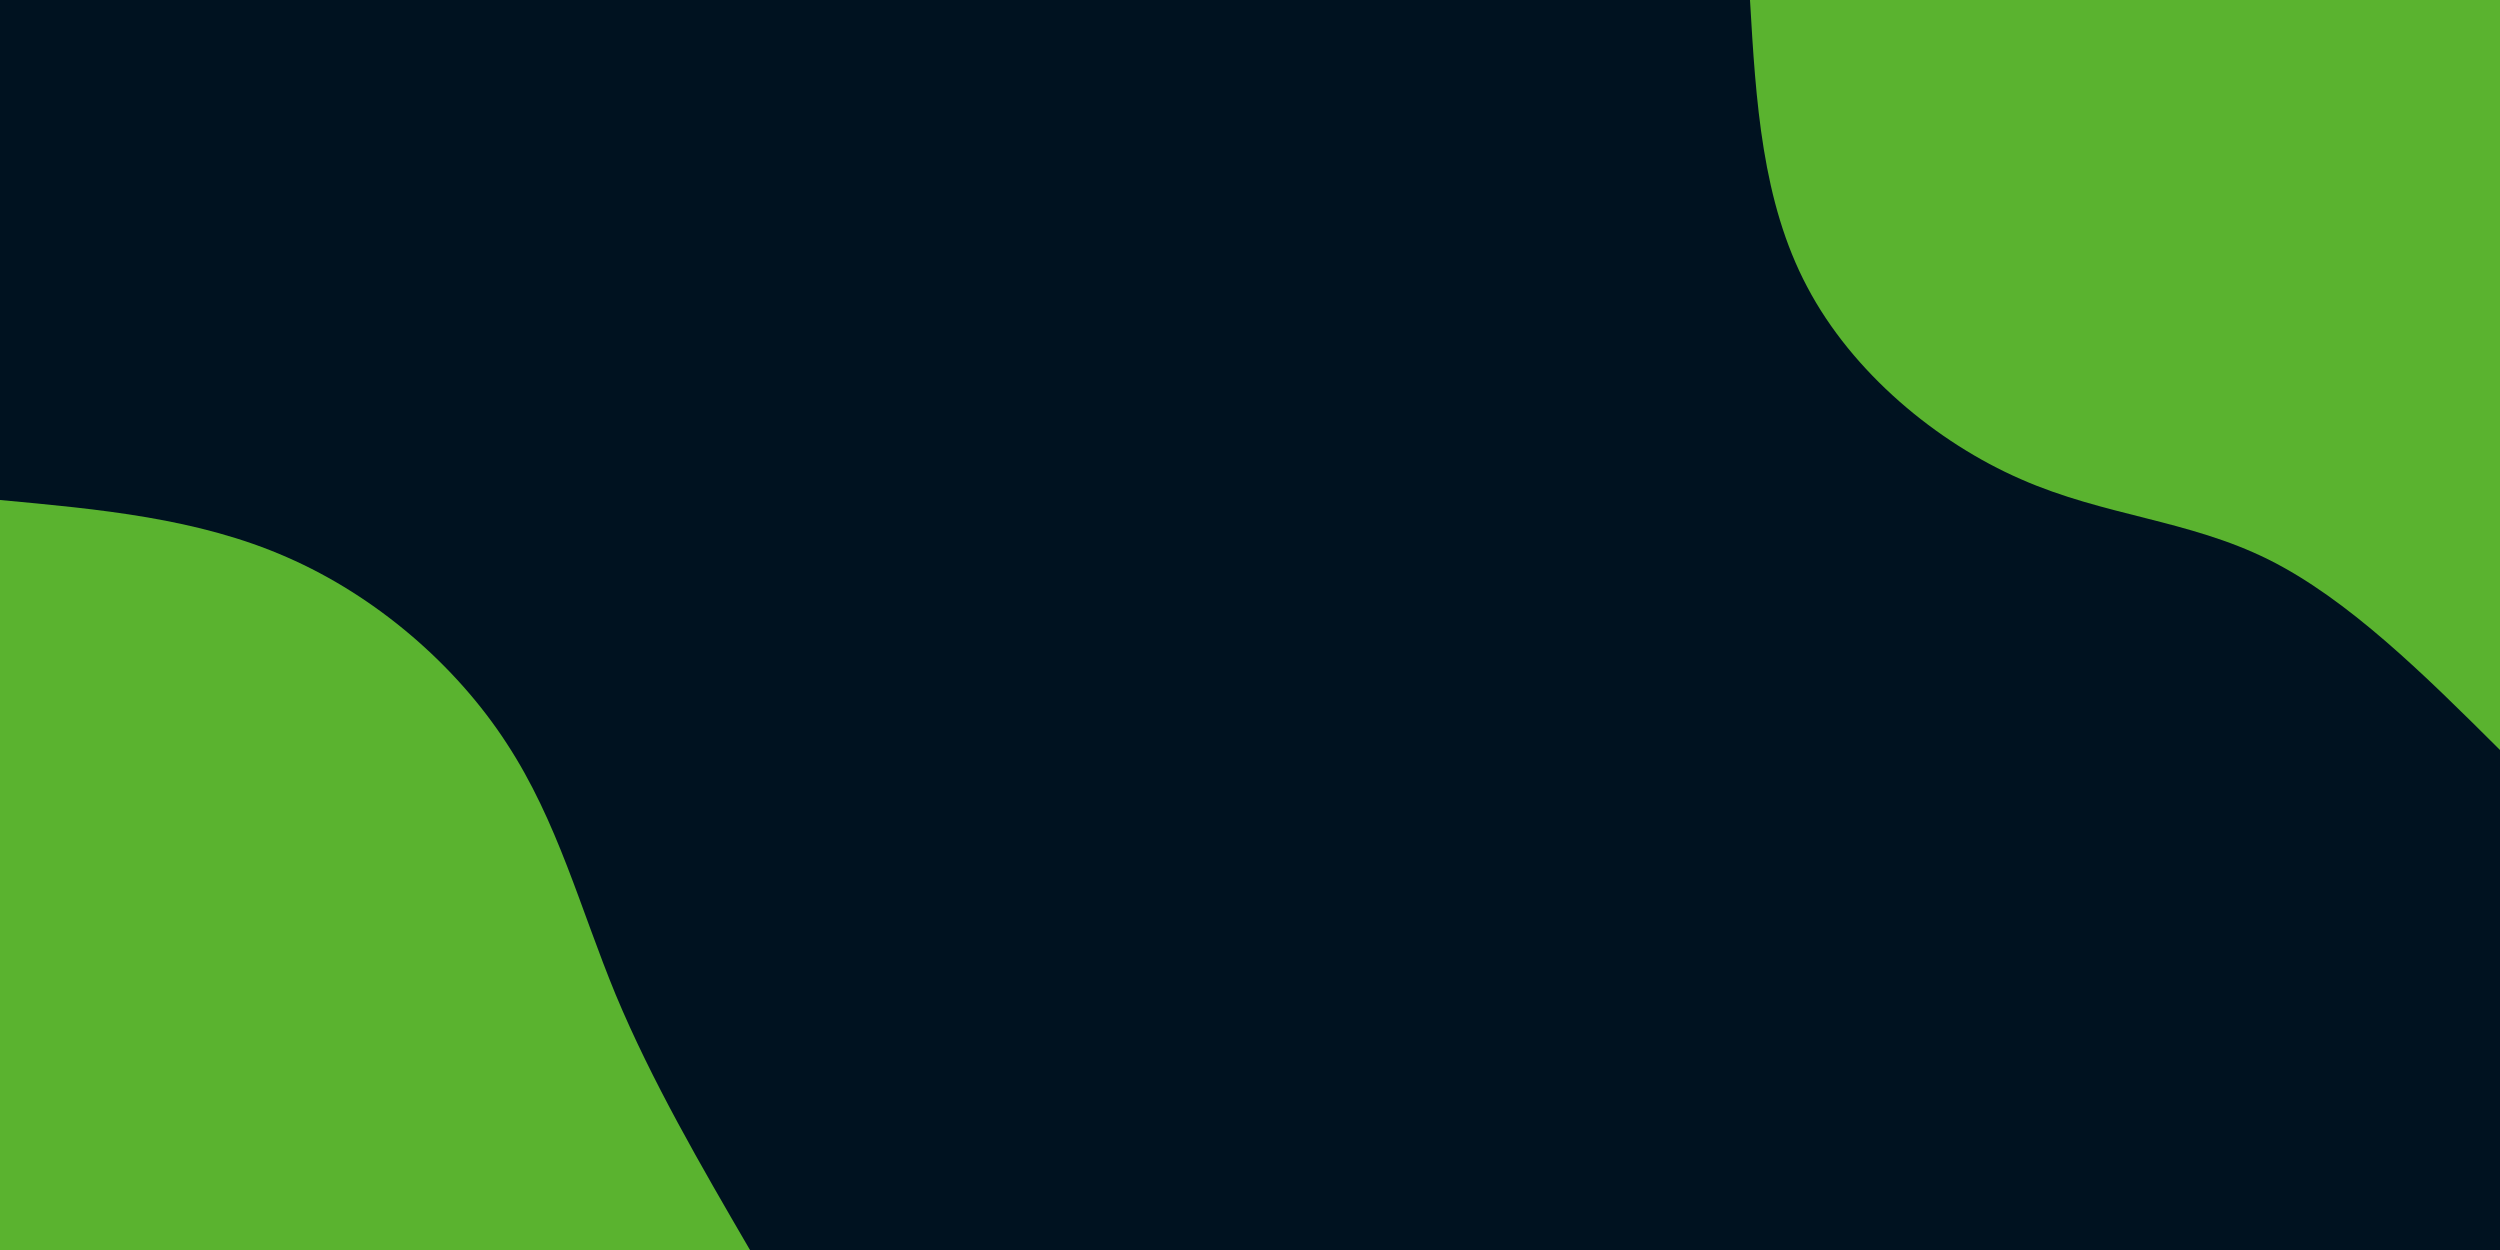 <svg id="visual" viewBox="0 0 900 450" width="900" height="450" xmlns="http://www.w3.org/2000/svg" xmlns:xlink="http://www.w3.org/1999/xlink" version="1.1"><rect x="0" y="0" width="900" height="450" fill="#001220"></rect><defs><linearGradient id="grad1_0" x1="50%" y1="0%" x2="100%" y2="100%"><stop offset="10%" stop-color="#001220" stop-opacity="1"></stop><stop offset="90%" stop-color="#001220" stop-opacity="1"></stop></linearGradient></defs><defs><linearGradient id="grad2_0" x1="0%" y1="0%" x2="50%" y2="100%"><stop offset="10%" stop-color="#001220" stop-opacity="1"></stop><stop offset="90%" stop-color="#001220" stop-opacity="1"></stop></linearGradient></defs><g transform="translate(900, 0)"><path d="M0 270C-27.3 242.8 -54.7 215.7 -83.4 201.4C-112.2 187.1 -142.3 185.8 -172.5 172.5C-202.8 159.3 -233.2 134.1 -249.4 103.3C-265.7 72.6 -267.9 36.3 -270 0L0 0Z" fill="#5AB32F"></path></g><g transform="translate(0, 450)"><path d="M0 -270C35.6 -266.7 71.2 -263.5 103.3 -249.4C135.4 -235.4 164.1 -210.6 182.4 -182.4C200.8 -154.3 208.9 -122.8 221.7 -91.8C234.6 -60.9 252.3 -30.4 270 0L0 0Z" fill="#5AB32F"></path></g></svg>